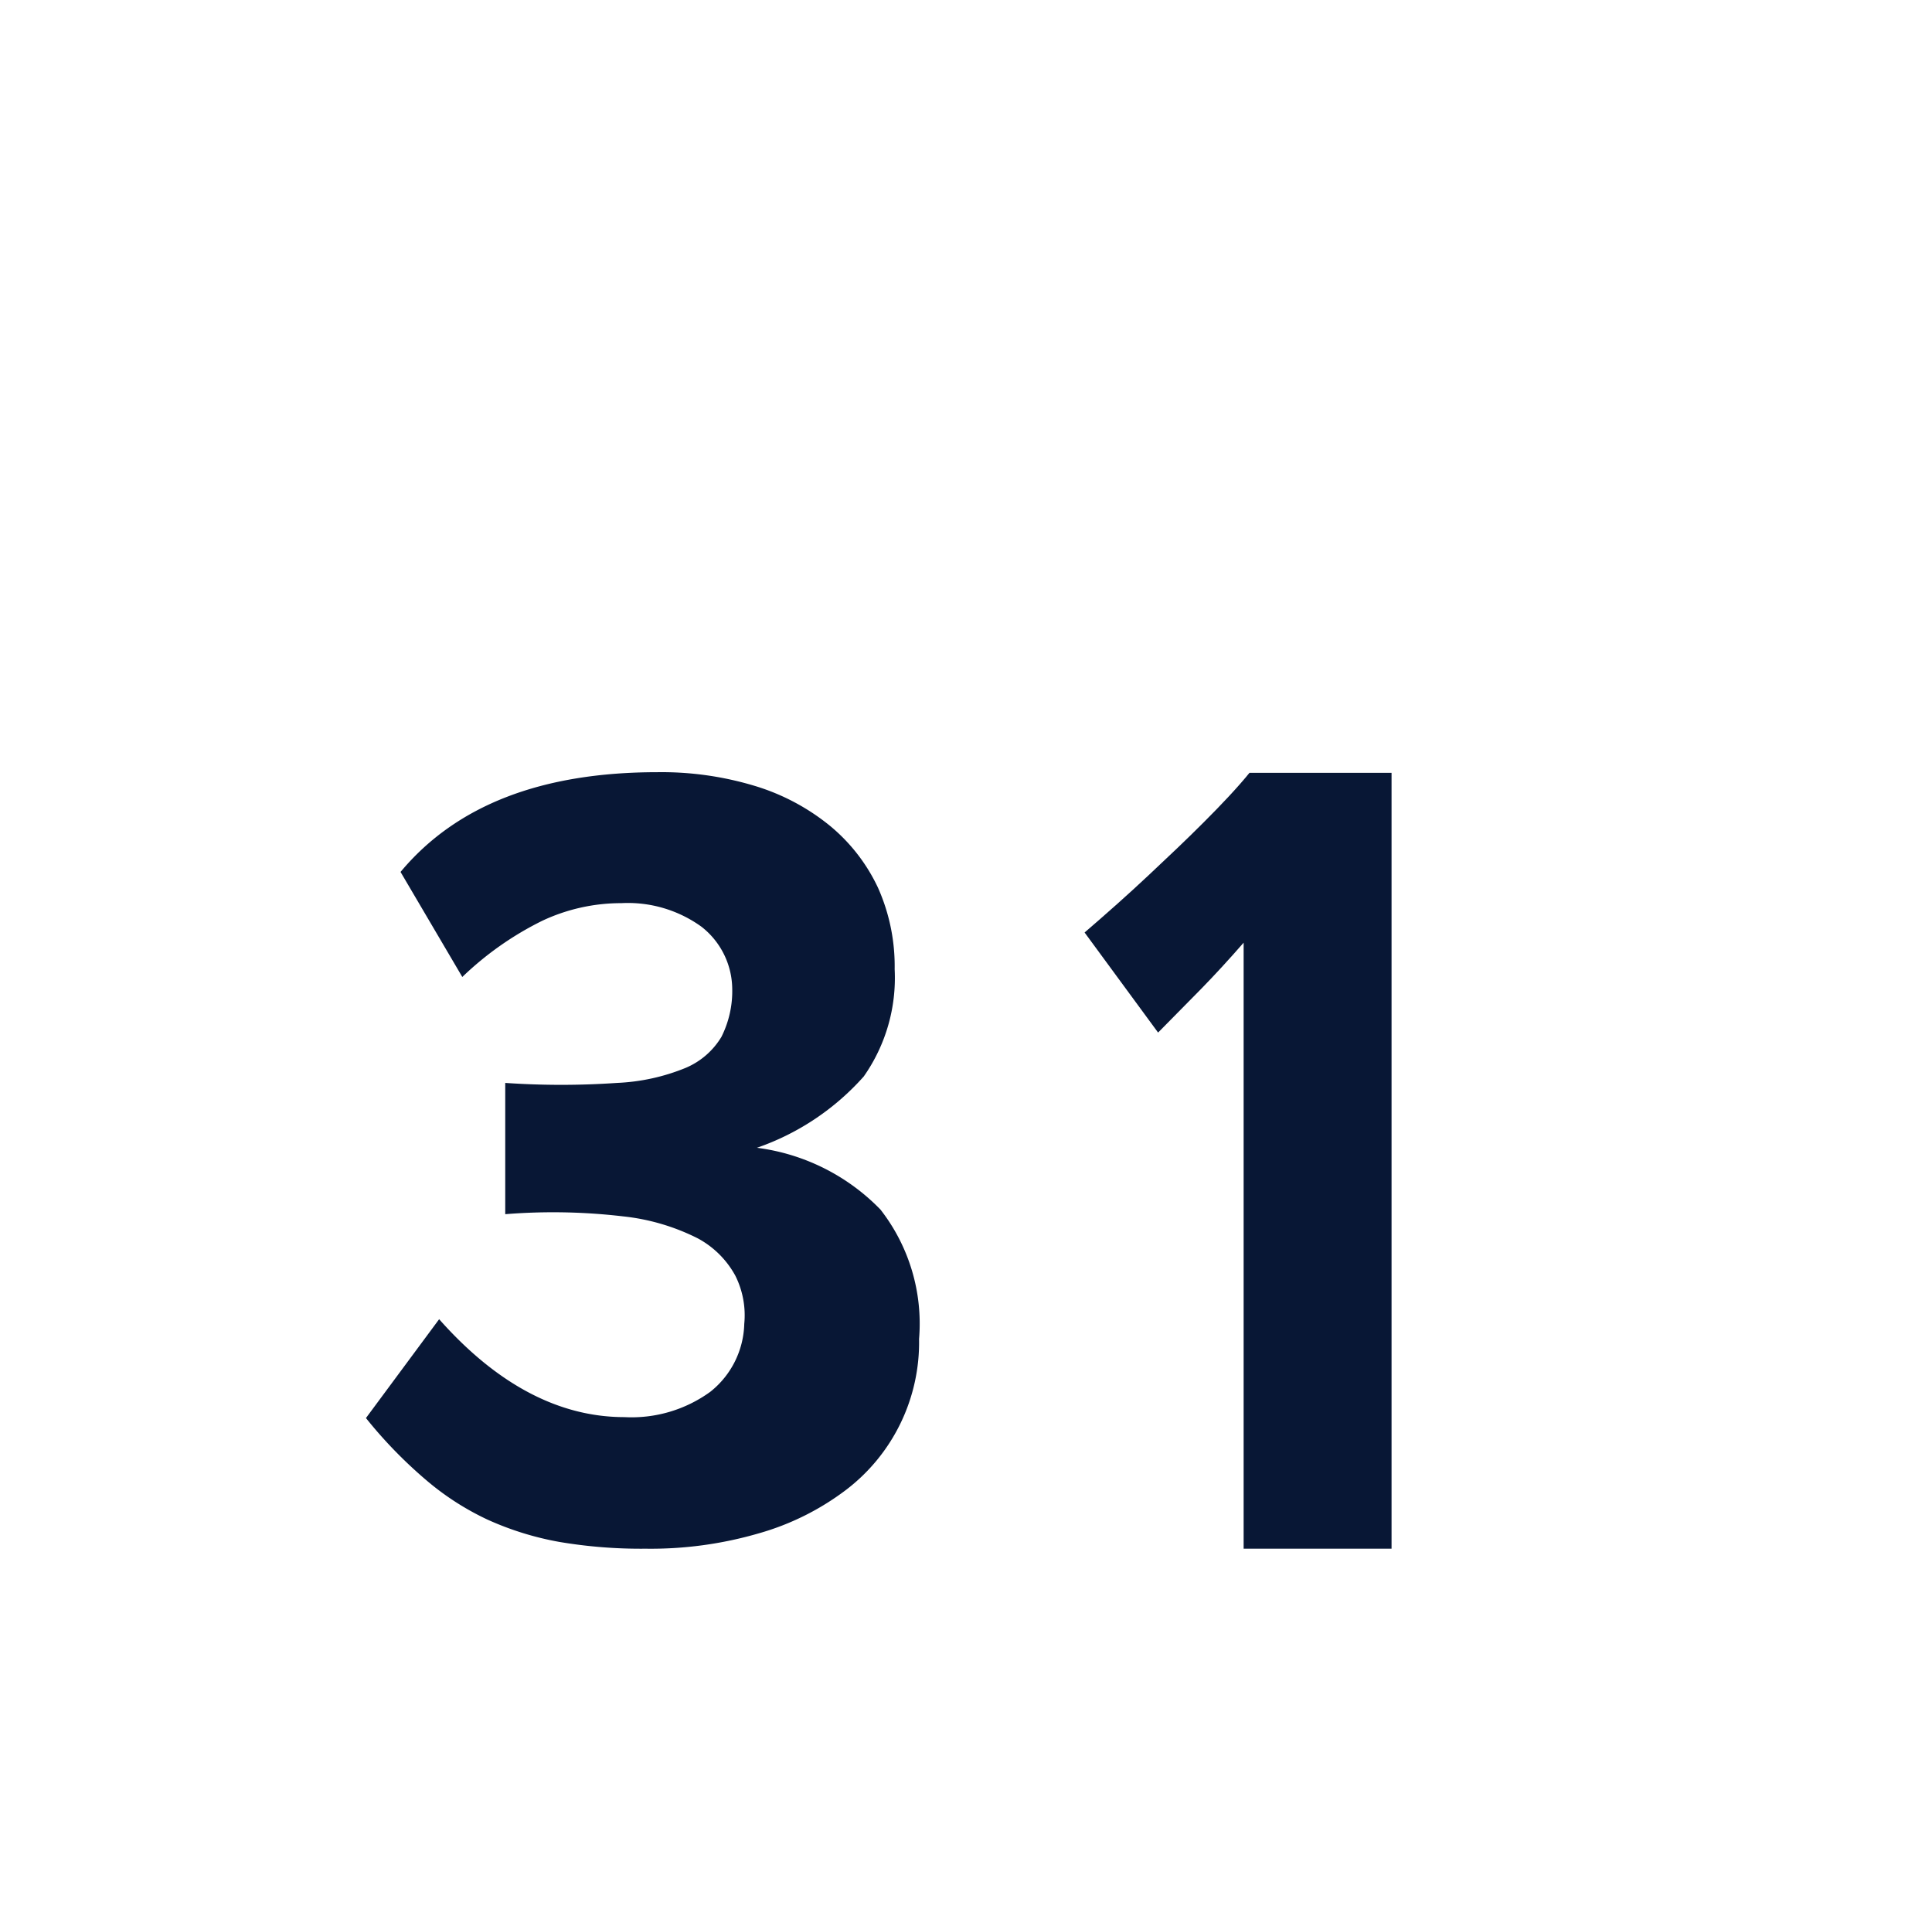 <svg id="Layer_1" data-name="Layer 1" xmlns="http://www.w3.org/2000/svg" viewBox="0 0 62.56 61.94"><defs><style>.cls-1{fill:#081735;}</style></defs><path class="cls-1" d="M29.76,43.35a6,6,0,0,1-2.37,4.89,8.51,8.51,0,0,1-2.81,1.4,12.5,12.5,0,0,1-3.68.5,15.79,15.79,0,0,1-2.79-.22,9.8,9.8,0,0,1-2.32-.72,8.79,8.79,0,0,1-2-1.29,14.63,14.63,0,0,1-1.94-2l2.37-3.2c1.87,2.11,3.88,3.17,6,3.17A4.34,4.34,0,0,0,23,45.06a2.9,2.9,0,0,0,1.1-2.2,2.86,2.86,0,0,0-.29-1.56,3,3,0,0,0-1.22-1.21,7,7,0,0,0-2.42-.71,19.33,19.33,0,0,0-3.81-.07V35.06a26.31,26.31,0,0,0,3.62,0,6.6,6.6,0,0,0,2.23-.49,2.47,2.47,0,0,0,1.15-1A3.3,3.3,0,0,0,23.71,32a2.58,2.58,0,0,0-1-2,4.07,4.07,0,0,0-2.59-.76,6,6,0,0,0-2.56.57,10.28,10.28,0,0,0-2.59,1.82l-2-3.4c1.8-2.16,4.57-3.23,8.32-3.23a10.42,10.42,0,0,1,3.17.45,7.09,7.09,0,0,1,2.42,1.29,5.78,5.78,0,0,1,1.55,2,6.23,6.23,0,0,1,.54,2.64,5.55,5.55,0,0,1-1,3.47,8.22,8.22,0,0,1-3.46,2.31,6.77,6.77,0,0,1,4,2A6,6,0,0,1,29.76,43.35Z"/><path class="cls-1" d="M40.27,50.14V30.52c-.48.55-.94,1.05-1.37,1.49l-1.4,1.42-2.38-3.24c.72-.62,1.42-1.24,2.09-1.87s1.16-1.09,1.76-1.69,1.1-1.13,1.49-1.61h4.6V50.14Z"/></svg>